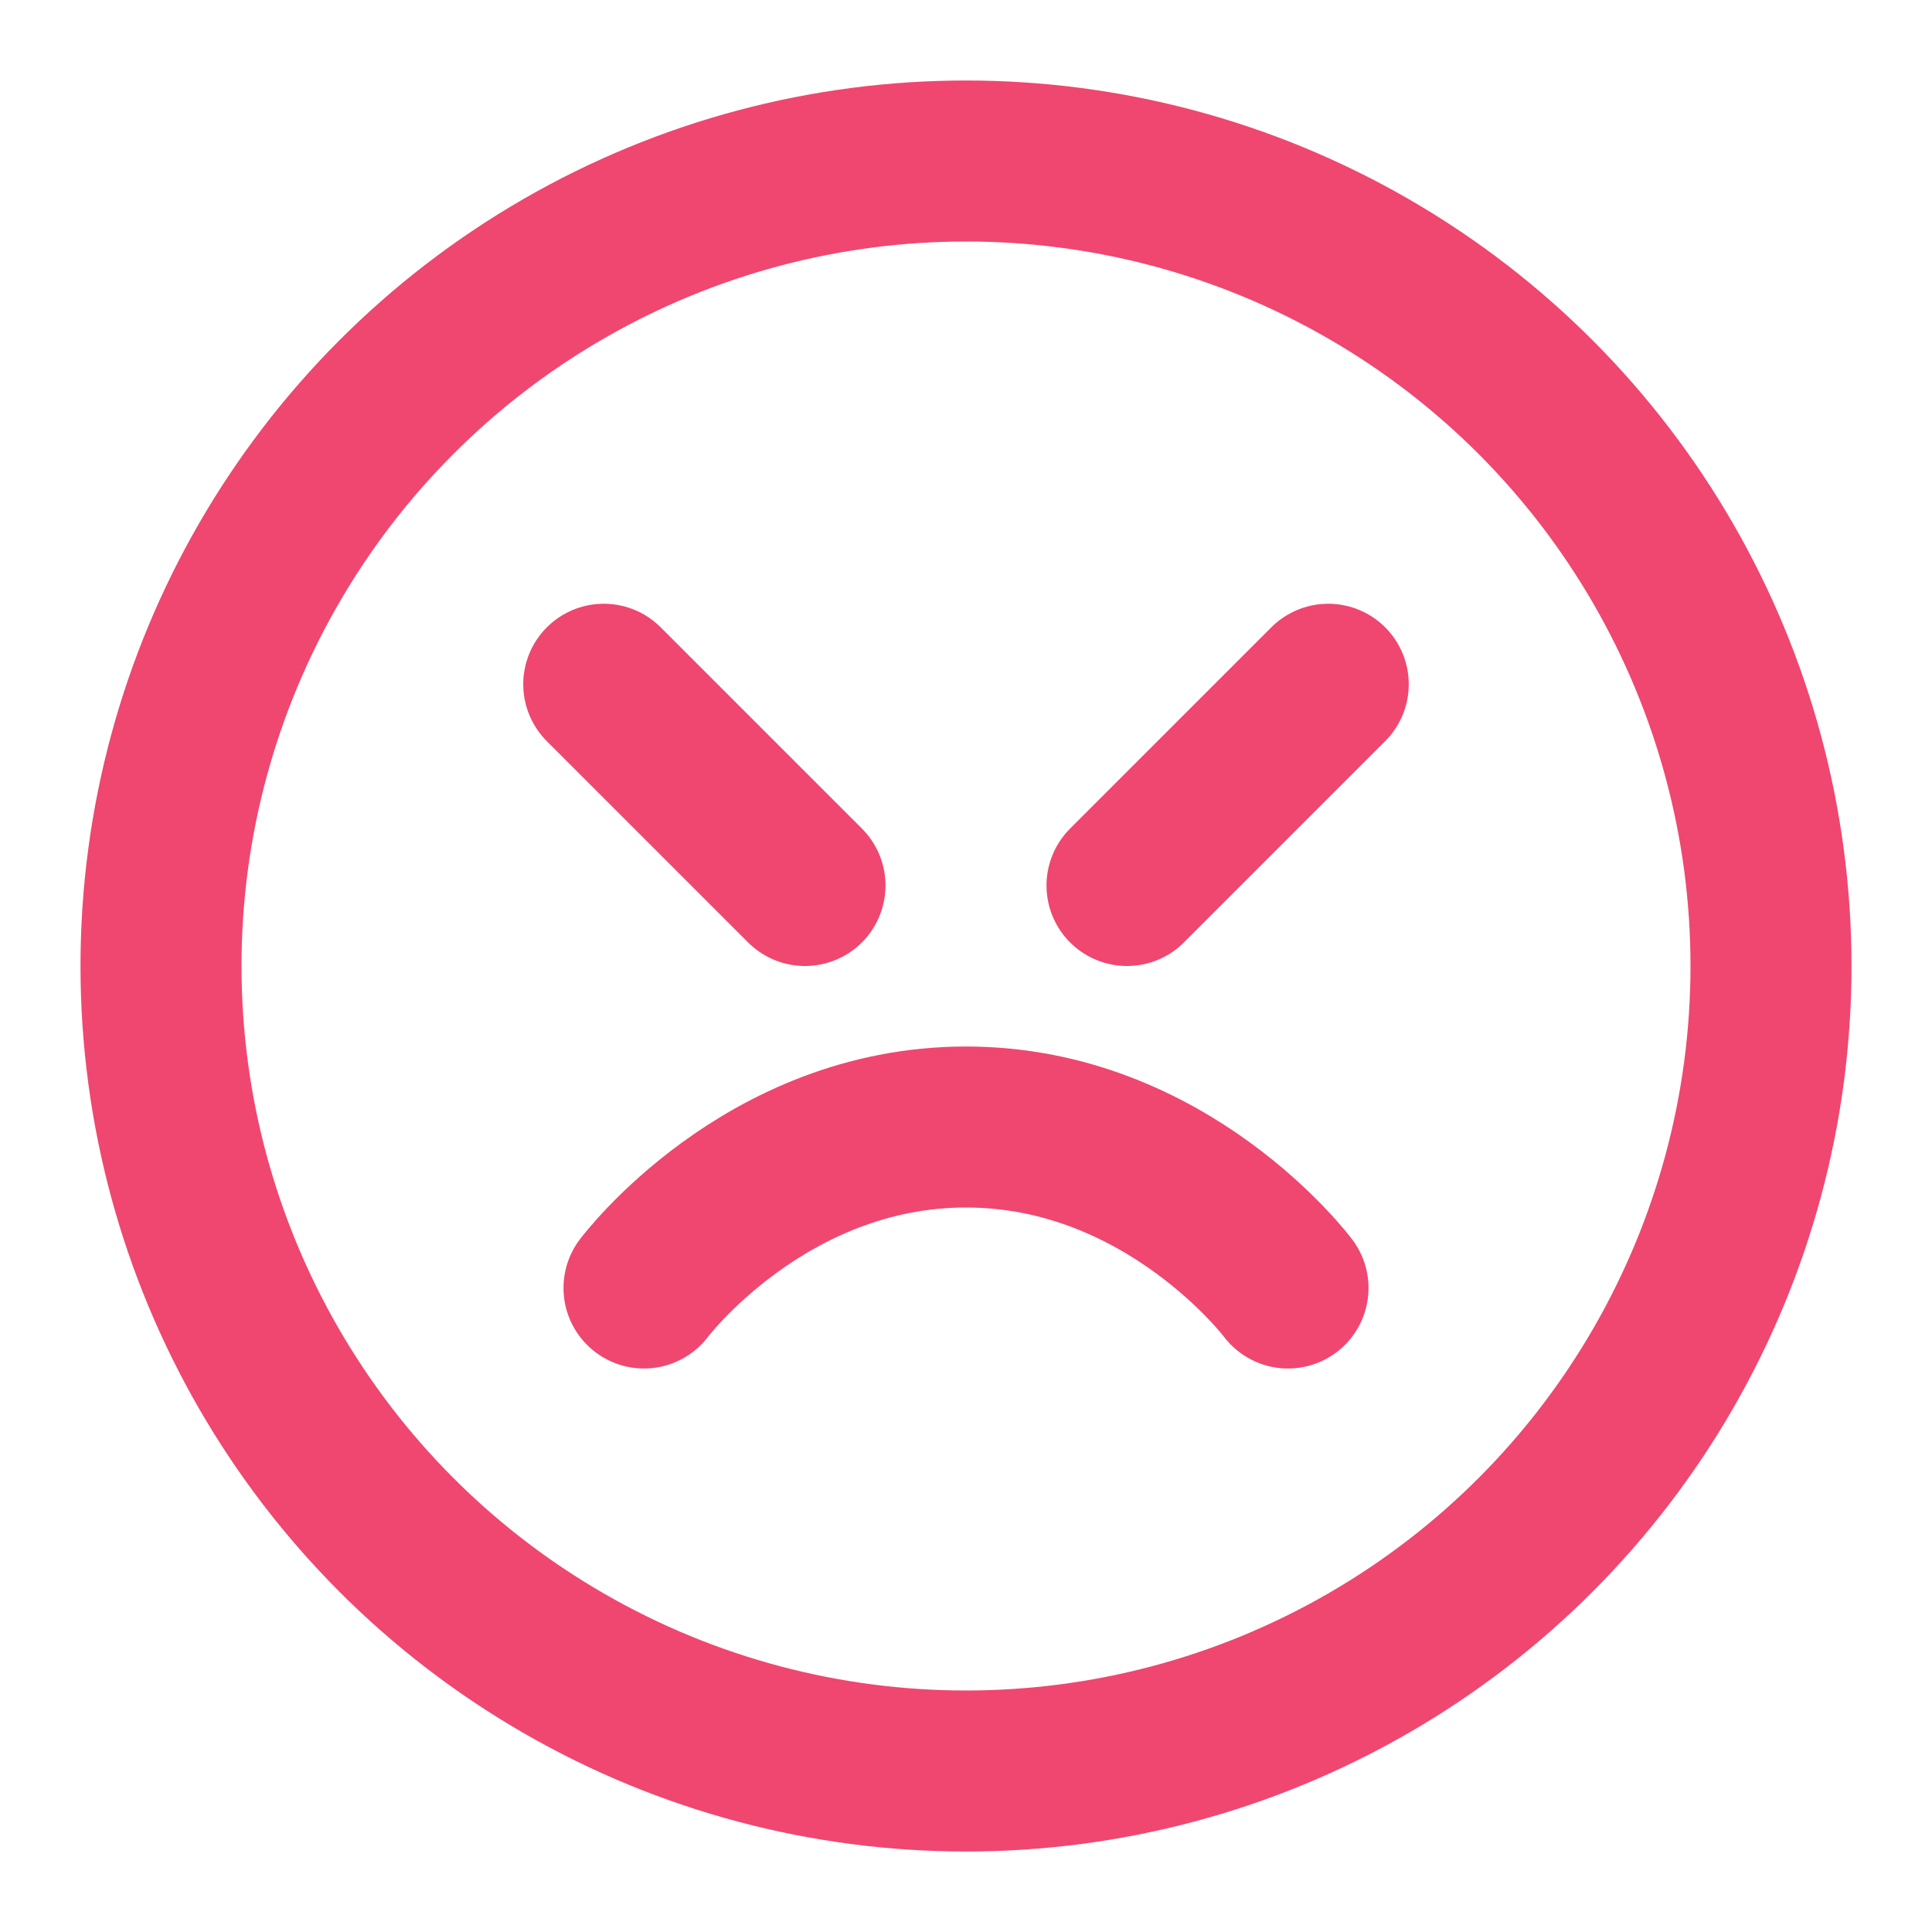 
<svg xmlns="http://www.w3.org/2000/svg" width="24" height="24" viewBox="0 0 24 24" fill="none" stroke="#EF476F" stroke-width="2" stroke-linecap="round" stroke-linejoin="round">
  <circle cx="12" cy="12" r="10"/>
  <path d="M16 16s-1.5-2-4-2-4 2-4 2"/>
  <path d="M7.5 8.5 10 11"/>
  <path d="m14 11 2.5-2.5"/>
</svg>
